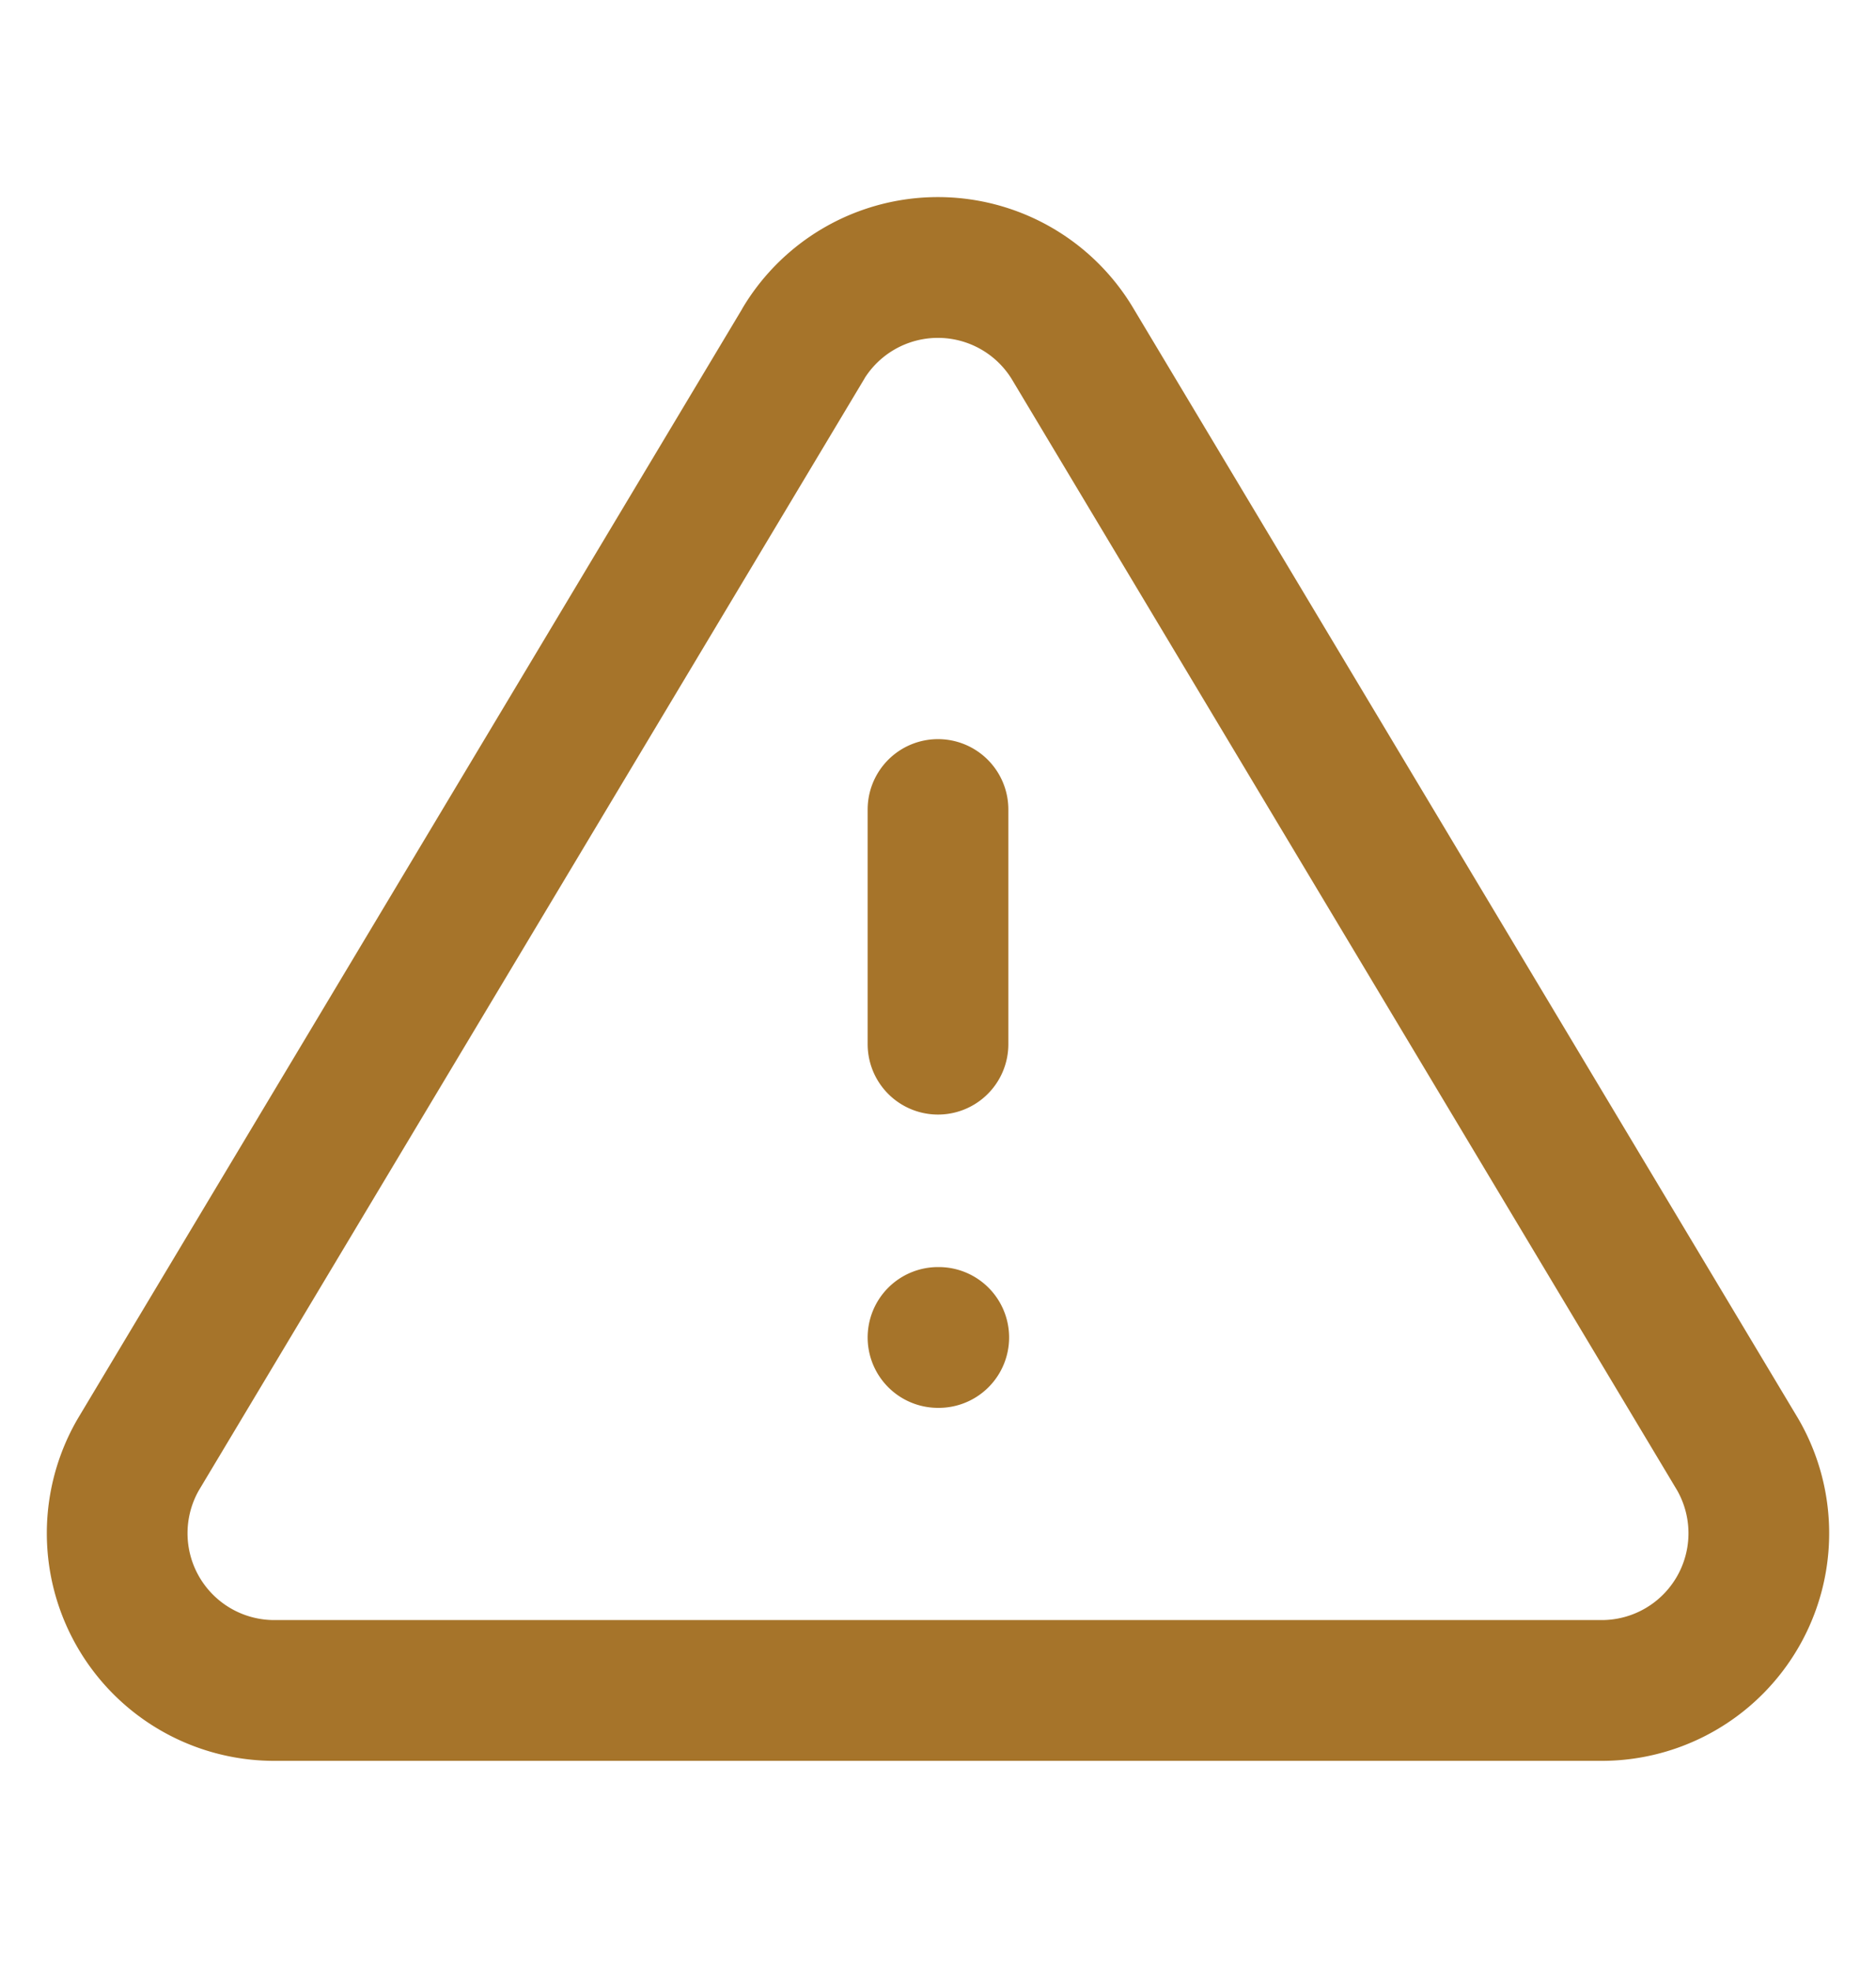 <svg width="20" height="21" fill="none" xmlns="http://www.w3.org/2000/svg"><path d="M8.568 3.656 1.474 15.498a1.675 1.675 0 0 0 1.433 2.513h14.186a1.675 1.675 0 0 0 1.433-2.513L11.431 3.656a1.675 1.675 0 0 0-2.864 0zM10 8.625v2.5M10 14.25h.008" stroke="#A6742A" stroke-width="1.5" stroke-linecap="round" stroke-linejoin="round"/></svg>